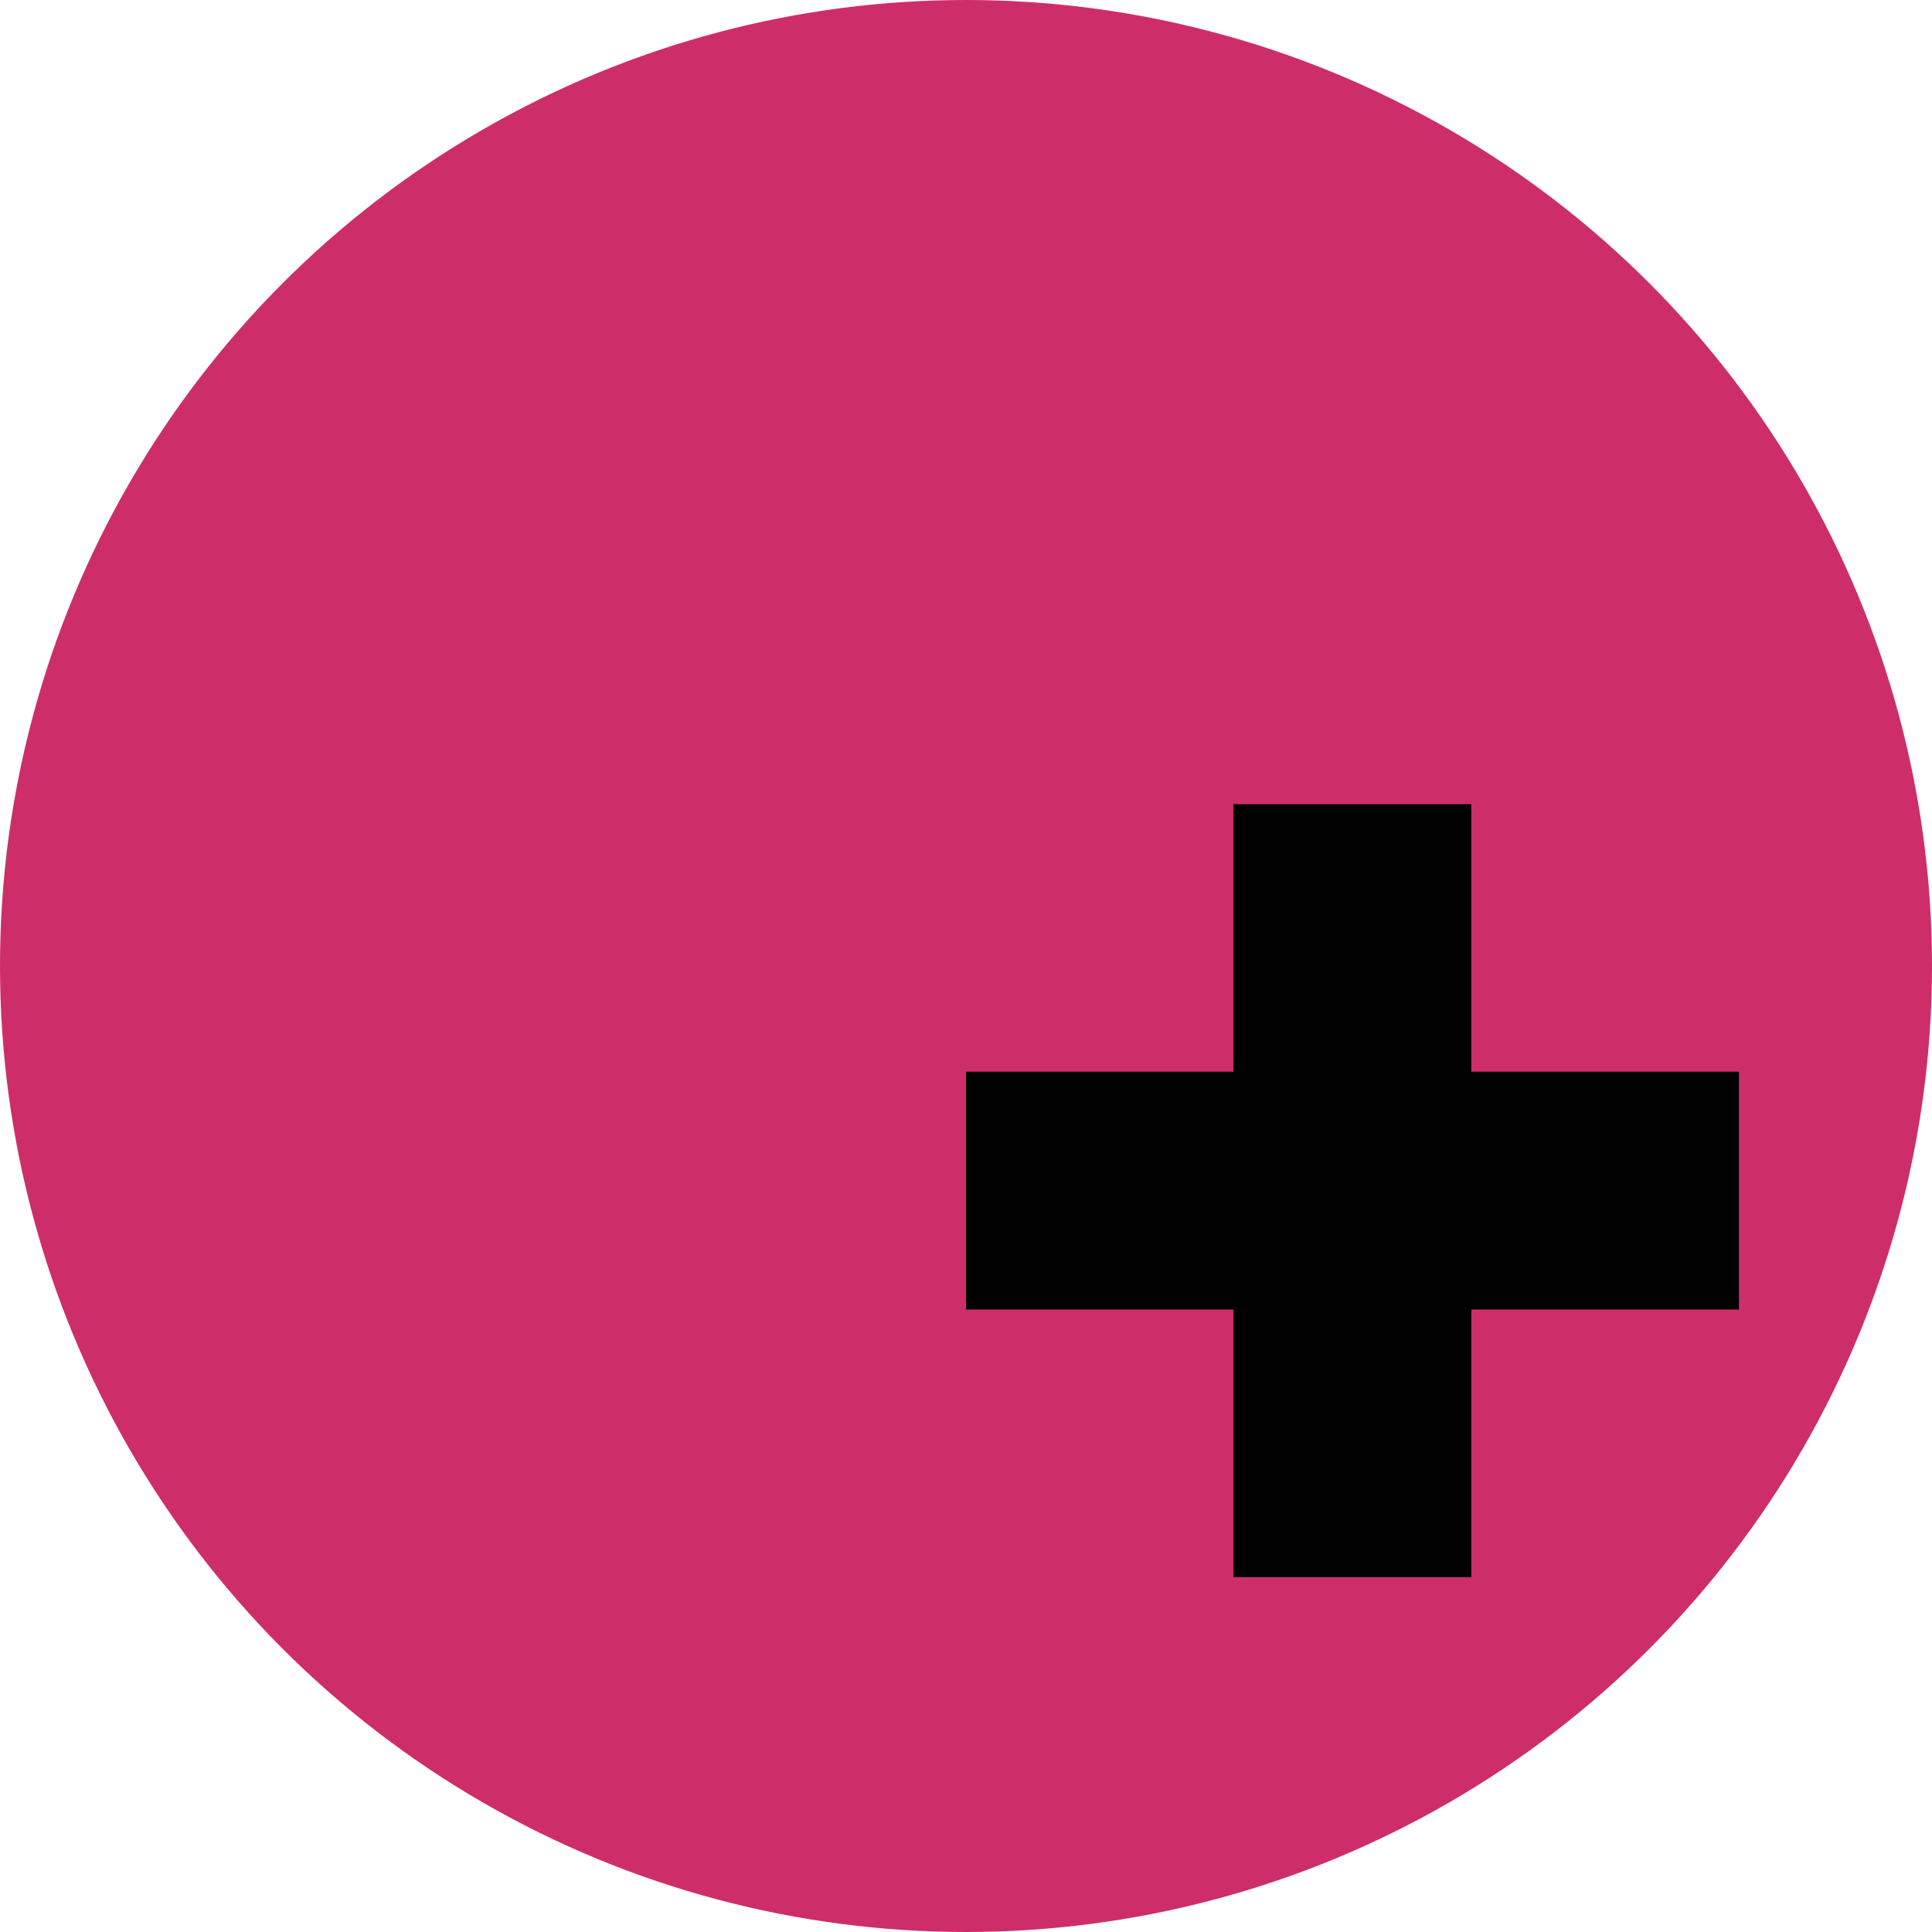 <svg id="Calque_1" data-name="Calque 1" xmlns="http://www.w3.org/2000/svg" viewBox="0 0 107.48 107.48"><defs><style>.cls-1{fill:#cd2e6a;}.cls-2{fill:#010101;}</style></defs><title>logo_temporaire</title><circle class="cls-1" cx="53.74" cy="53.74" r="53.74"/><rect class="cls-2" x="68.62" y="44.74" width="13.23" height="43"/><rect class="cls-2" x="68.62" y="44.74" width="13.23" height="43" transform="translate(141.48 -9) rotate(90)"/></svg>
